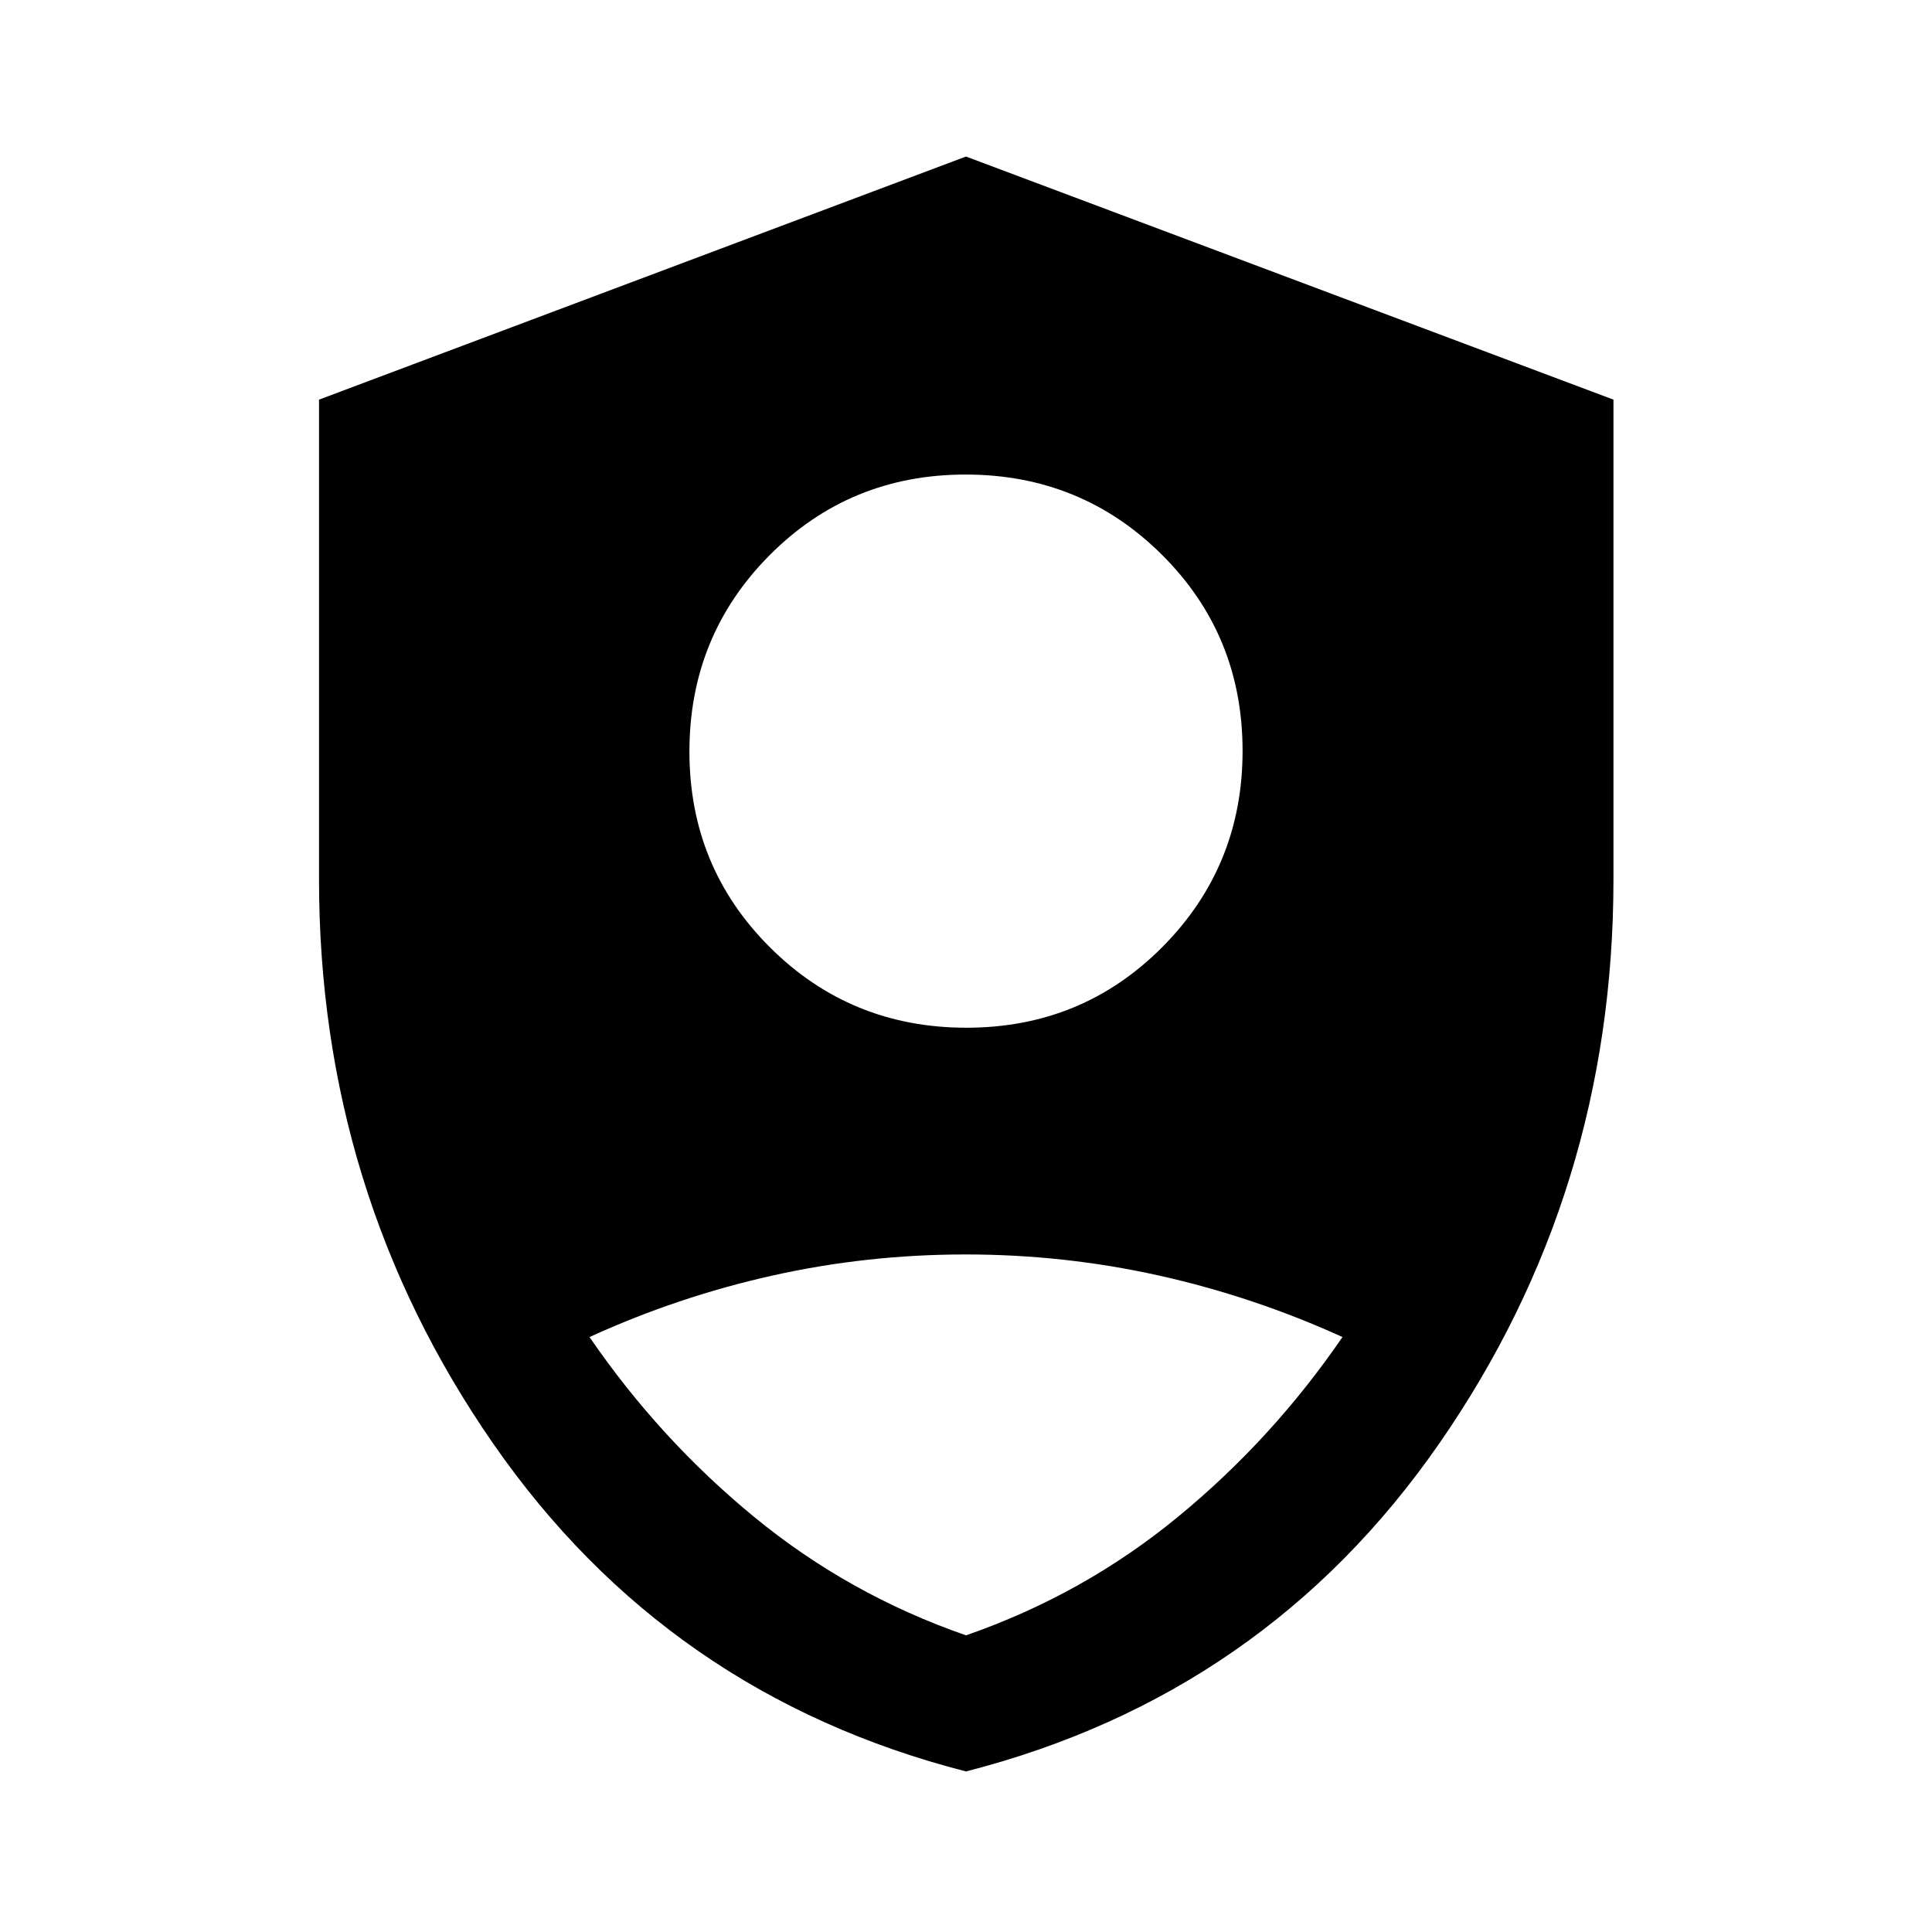 <svg xmlns="http://www.w3.org/2000/svg" height="48" viewBox="0 -960 960 960" width="48"><path d="M480.2-449.33q57.52 0 97.38-40.11 39.85-40.11 39.85-97.45 0-57.59-40.06-97.45T479.8-724.2q-57.52 0-97.38 40.07-39.85 40.08-39.85 97.6 0 57.39 40.06 97.3 40.06 39.9 97.57 39.9ZM480-79.78q-148.37-38.06-234.92-162.87-86.56-124.82-86.56-280.39v-238.38L480-882.22l321.72 120.8v238.38q0 155.57-86.62 280.39Q628.48-117.84 480-79.78Zm0-67.63q58.28-20.22 105.29-58.85 47.01-38.63 81.78-89.37-44.03-20.04-91.12-30.54t-96.14-10.5q-49.04 0-96.04 10.5-46.99 10.5-90.84 30.54 34.77 50.74 81.78 89.37T480-147.41Z"/></svg>